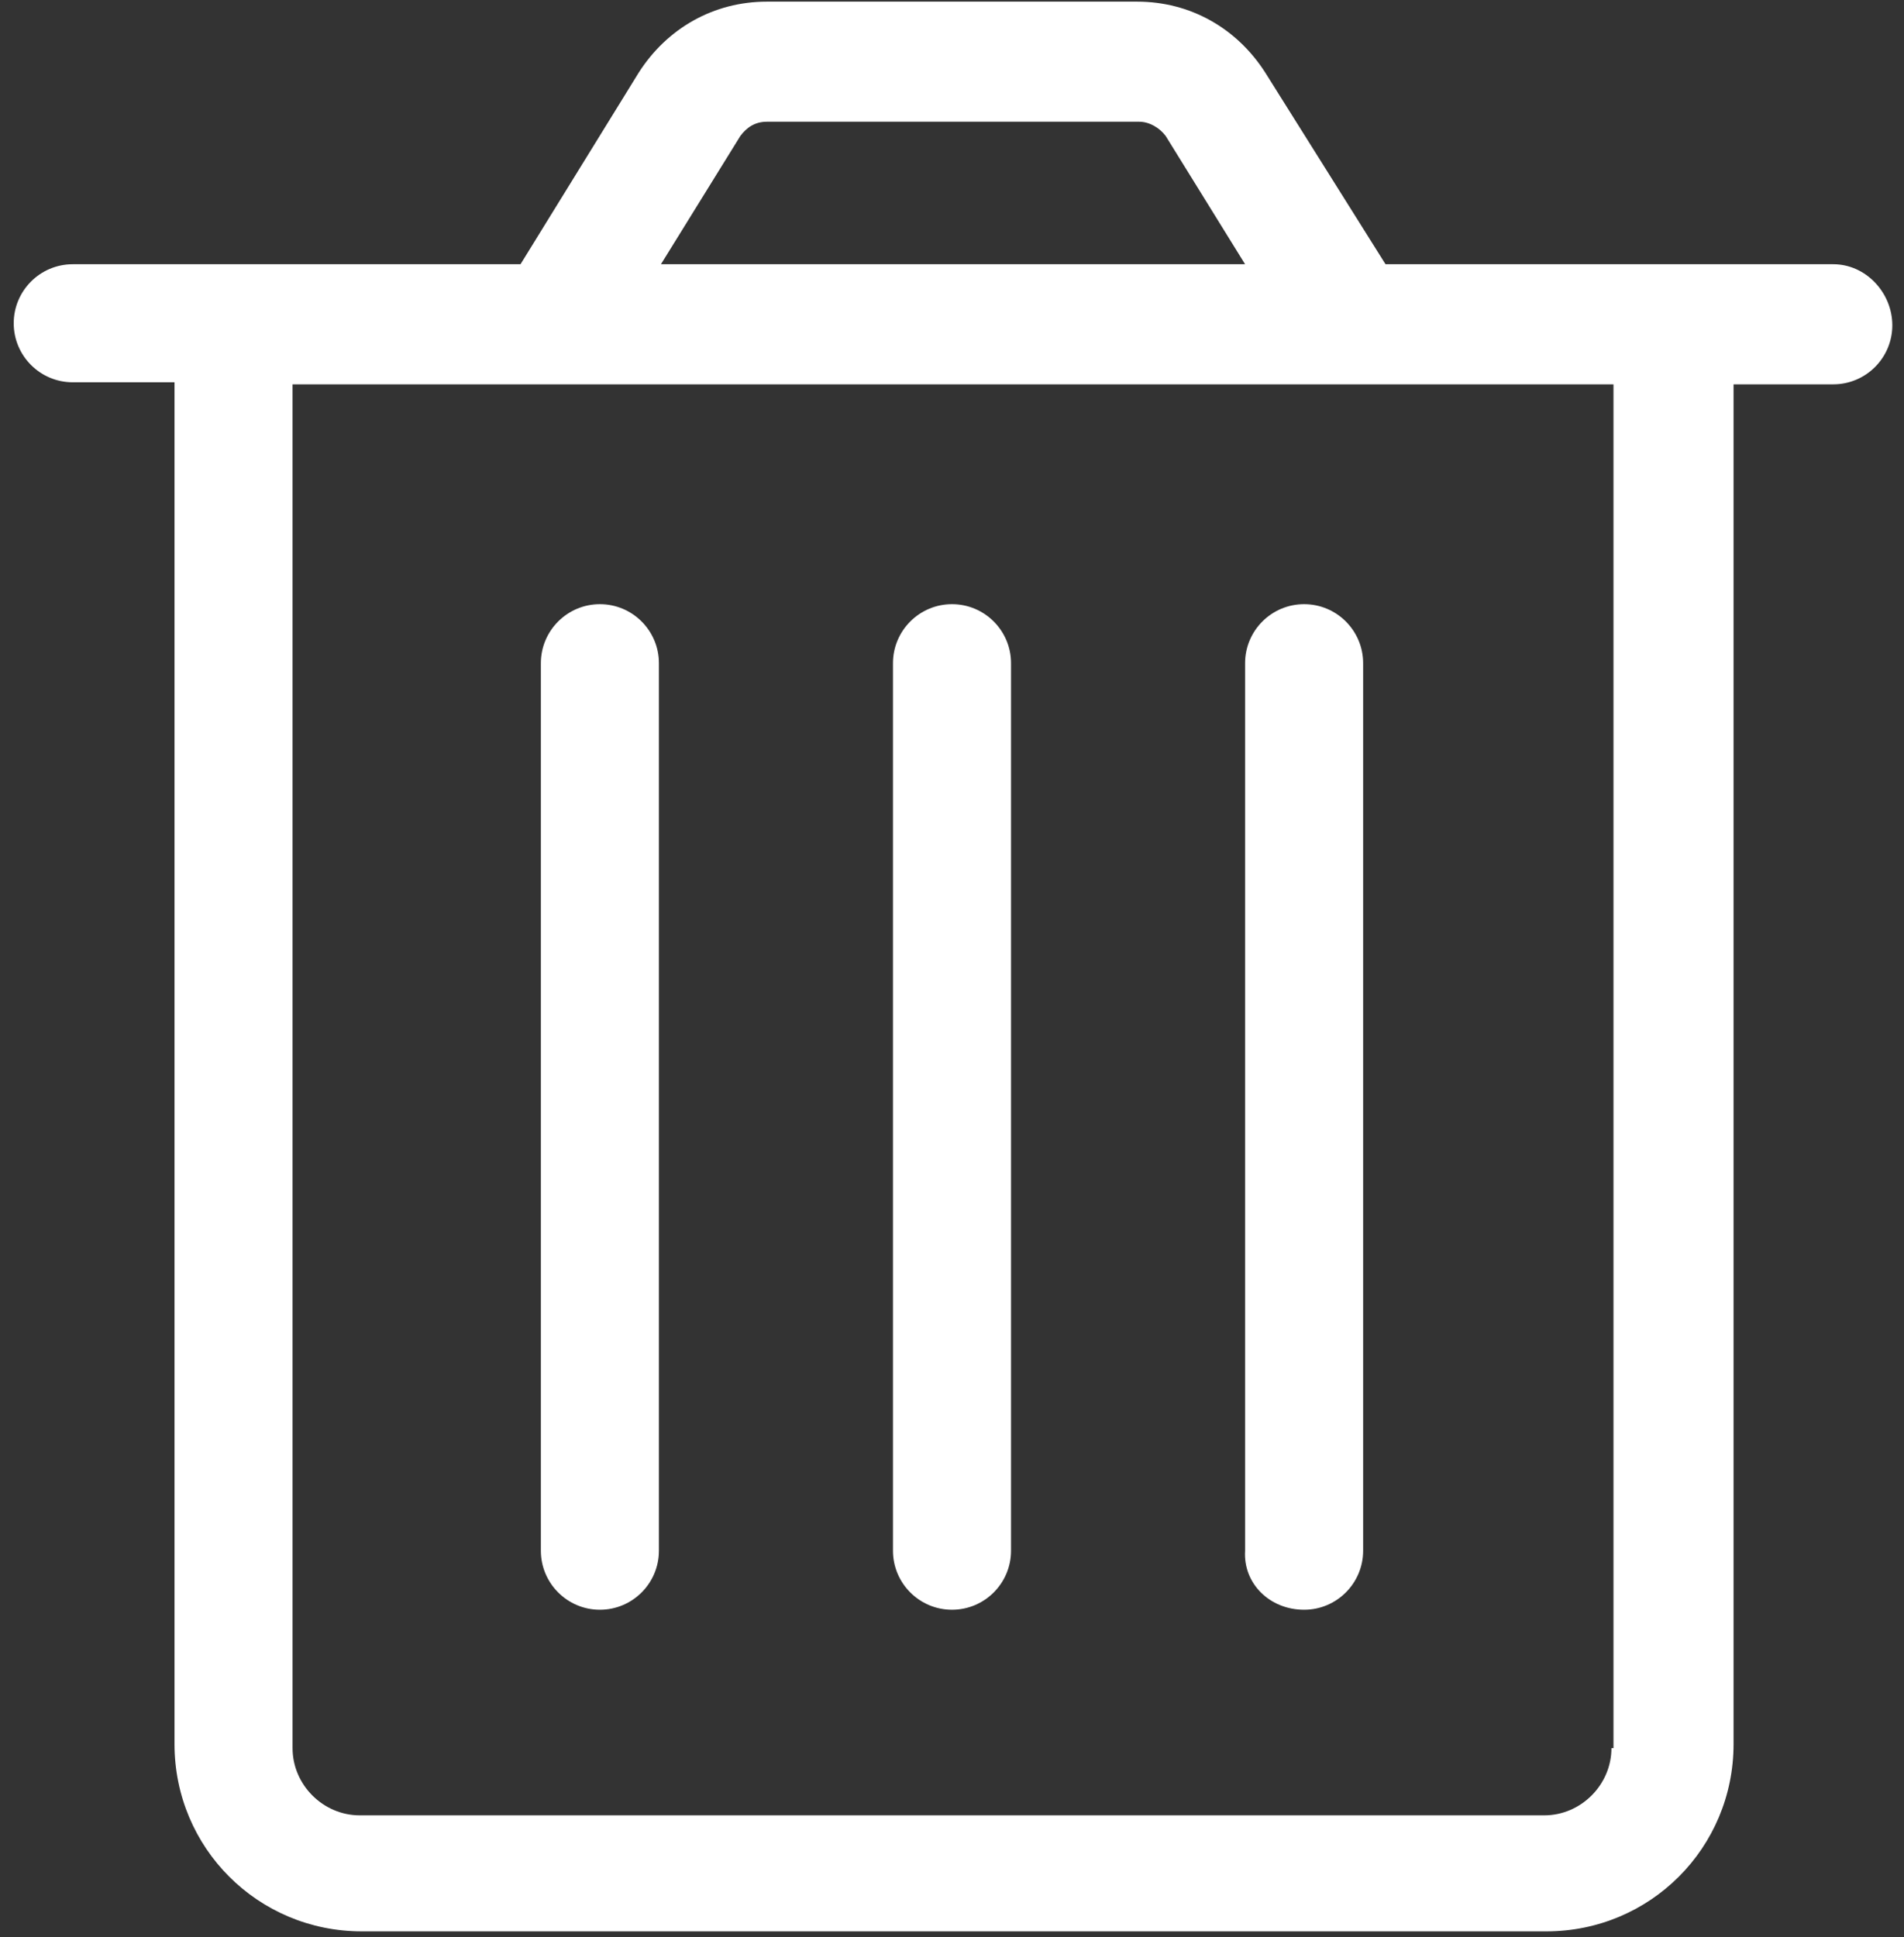 <svg width="116" height="118" viewBox="0 0 116 118" fill="none" xmlns="http://www.w3.org/2000/svg">
<rect x="0" y="0" width="116" height="118" fill="#333333" stroke="none"/>
<path d="M36.548 98.06C38.532 98.06 40.144 96.448 40.144 94.464V40.4C40.144 38.416 38.532 36.804 36.548 36.804C34.564 36.804 32.952 38.416 32.952 40.4V94.464C32.952 96.448 34.564 98.06 36.548 98.06Z" fill="white"/>
<path d="M58 98.06C59.984 98.06 61.596 96.448 61.596 94.464V40.4C61.596 38.416 59.984 36.804 58 36.804C56.016 36.804 54.404 38.416 54.404 40.4V94.464C54.404 96.448 56.016 98.06 58 98.06Z" fill="white"/>
<path d="M79.452 98.06C81.436 98.06 83.048 96.448 83.048 94.464V40.4C83.048 38.416 81.436 36.804 79.452 36.804C77.468 36.804 75.856 38.416 75.856 40.4V94.464C75.732 96.448 77.344 98.06 79.452 98.06Z" fill="white"/>
<path d="M111.692 16.096H84.412L77.096 4.44C75.36 1.712 72.508 0.1 69.284 0.1H46.716C43.492 0.1 40.64 1.712 38.904 4.44L31.712 16.096H4.432C2.448 16.096 0.836 17.708 0.836 19.692C0.836 21.676 2.448 23.288 4.432 23.288H10.632V106.244C10.632 112.568 15.716 117.652 22.04 117.652H94.208C100.532 117.652 105.616 112.568 105.616 106.244V23.412H111.692C113.676 23.412 115.288 21.8 115.288 19.816C115.288 17.832 113.676 16.096 111.692 16.096ZM45.104 8.284C45.476 7.788 45.972 7.416 46.716 7.416H69.408C70.028 7.416 70.648 7.788 71.02 8.284L75.856 16.096H40.268L45.104 8.284ZM98.176 106.492C98.176 108.724 96.316 110.584 94.084 110.584H21.916C19.684 110.584 17.824 108.724 17.824 106.492V23.412H98.3V106.492H98.176Z" fill="white"/>
</svg>

